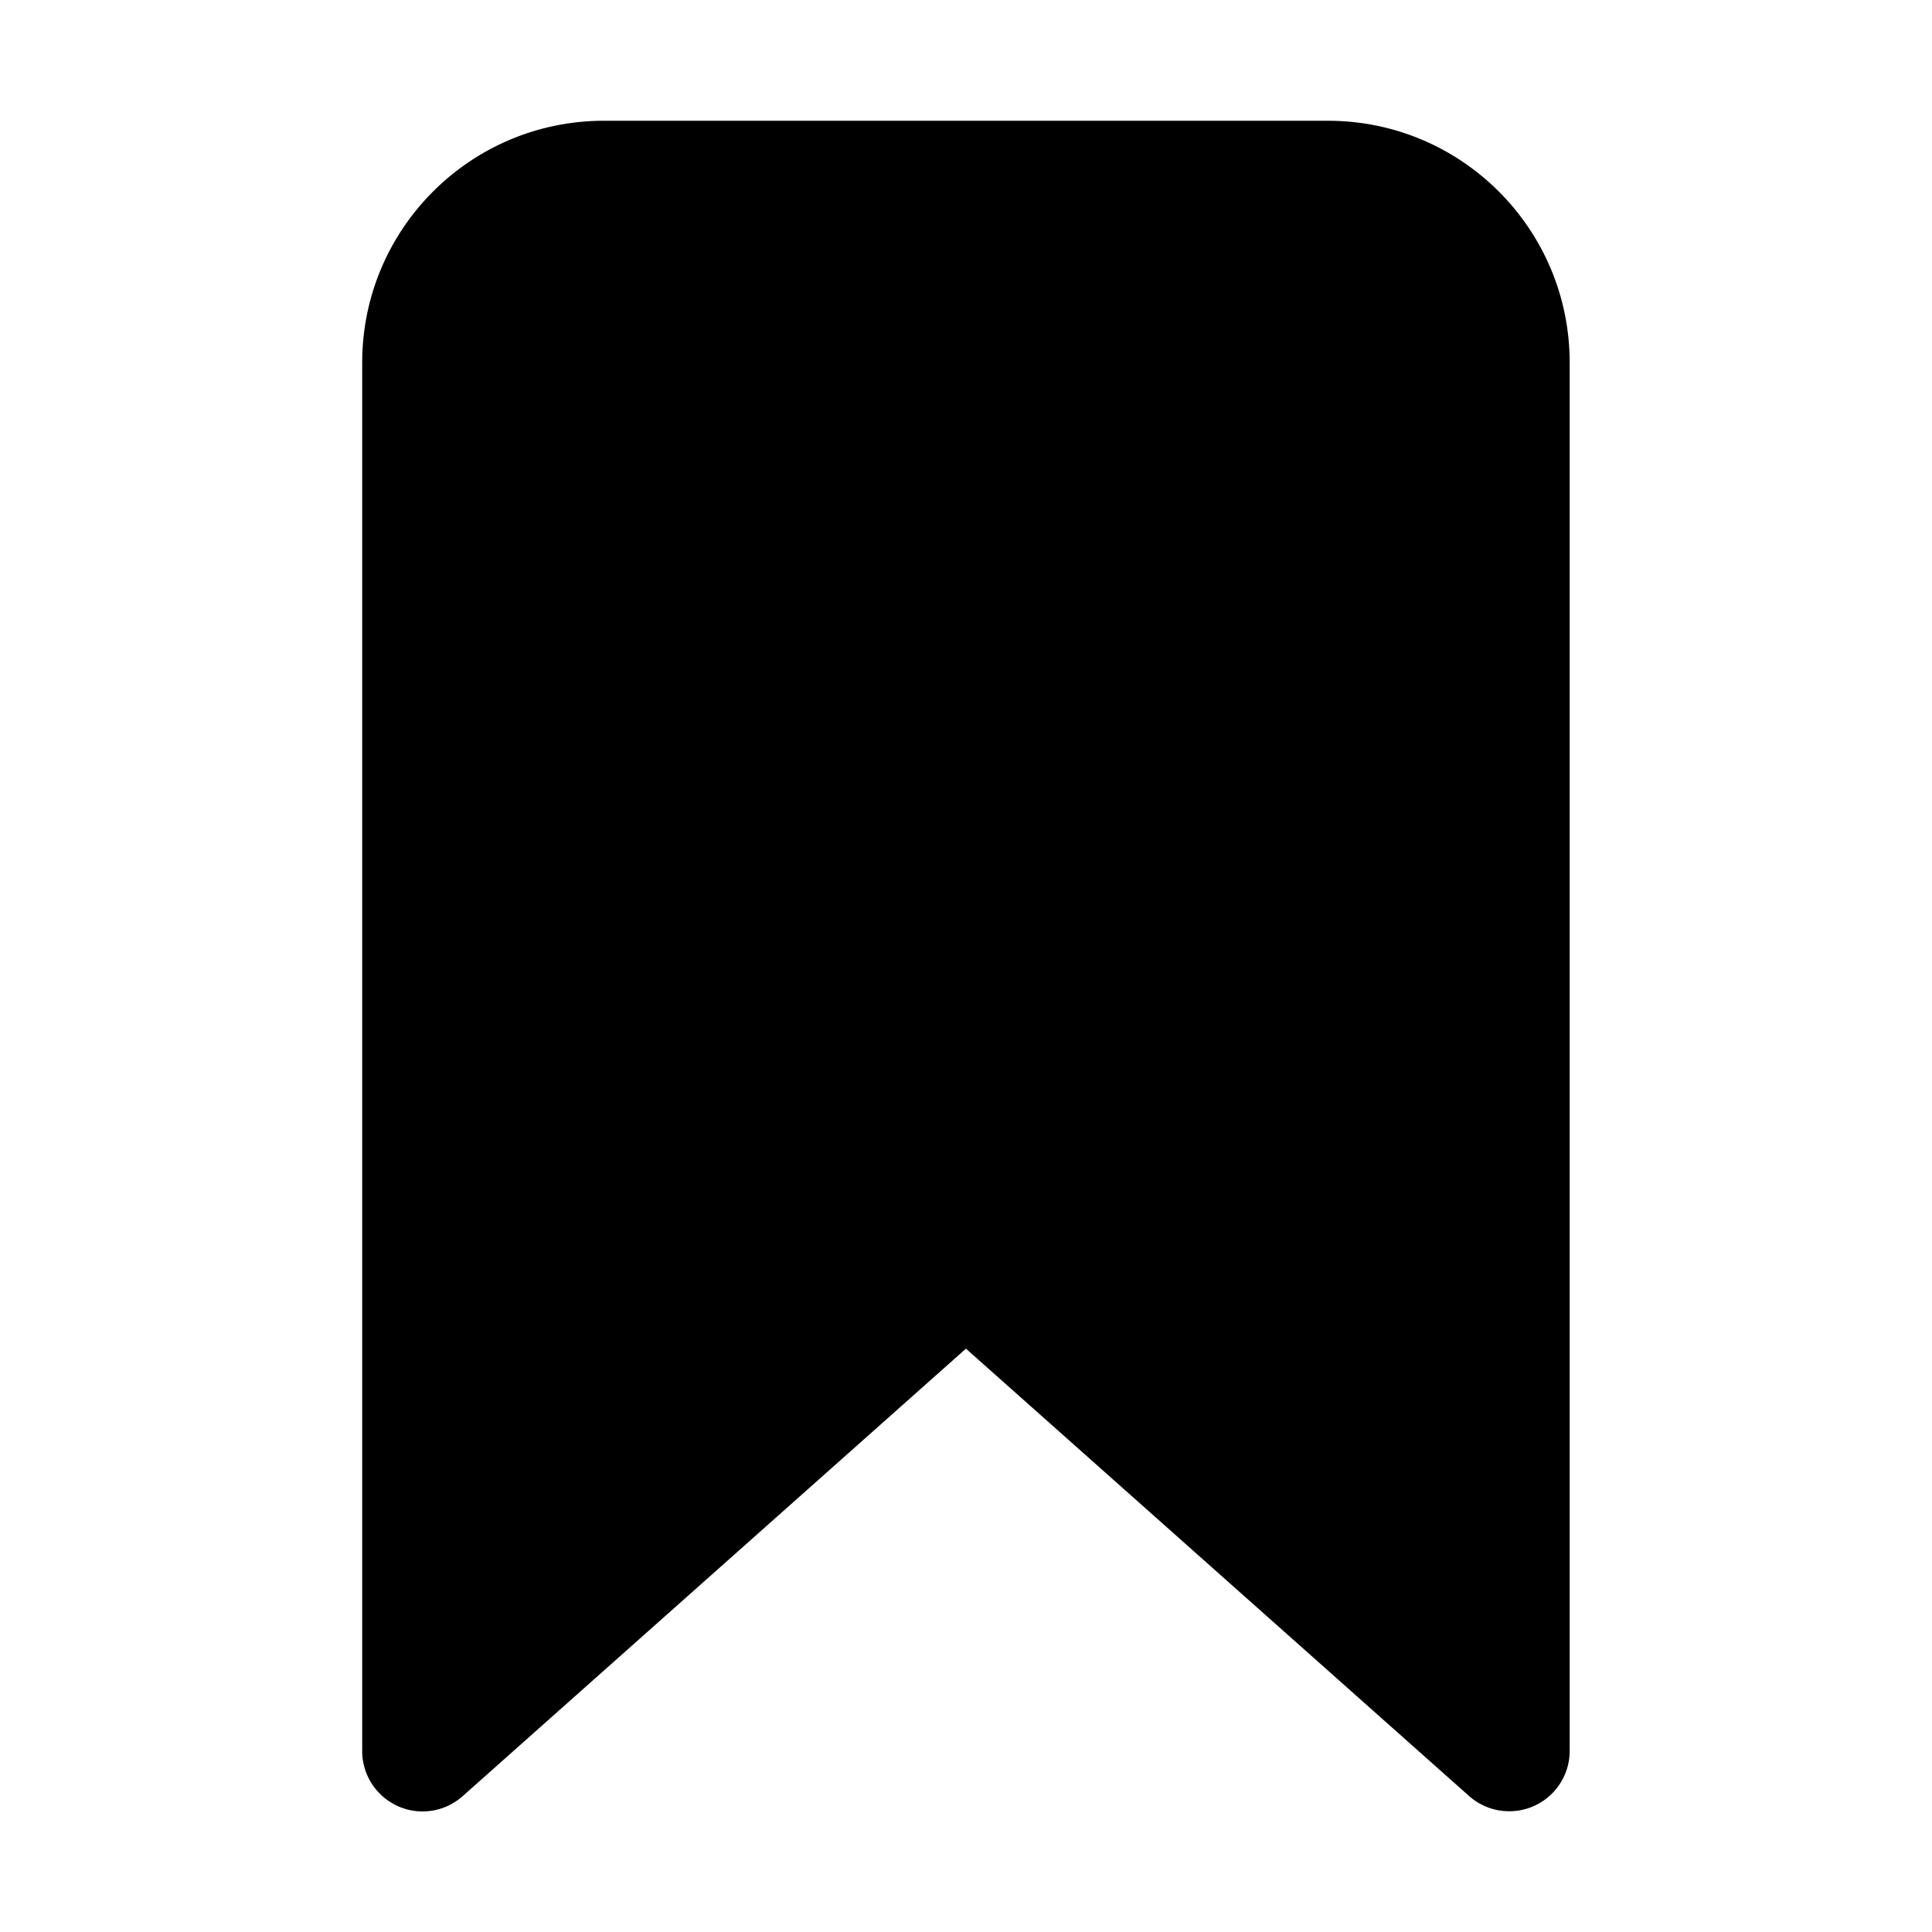 <!-- Generated by IcoMoon.io -->
<svg version="1.1" xmlns="http://www.w3.org/2000/svg" width="32" height="32" viewBox="0 0 32 32">
<title>bookmark</title>
<path d="M25 30c-0.001 0-0.002 0-0.003 0-0.254 0-0.486-0.095-0.663-0.251l0.001 0.001-8.336-7.412-8.336 7.412c-0.176 0.157-0.409 0.253-0.664 0.253-0.552 0-1-0.448-1-1 0-0.001 0-0.002 0-0.003v0-23c0.003-2.208 1.792-3.998 4-4h12c2.208 0.002 3.997 1.792 4 4v23c0 0.552-0.448 1-1 1v0z"></path>
</svg>
